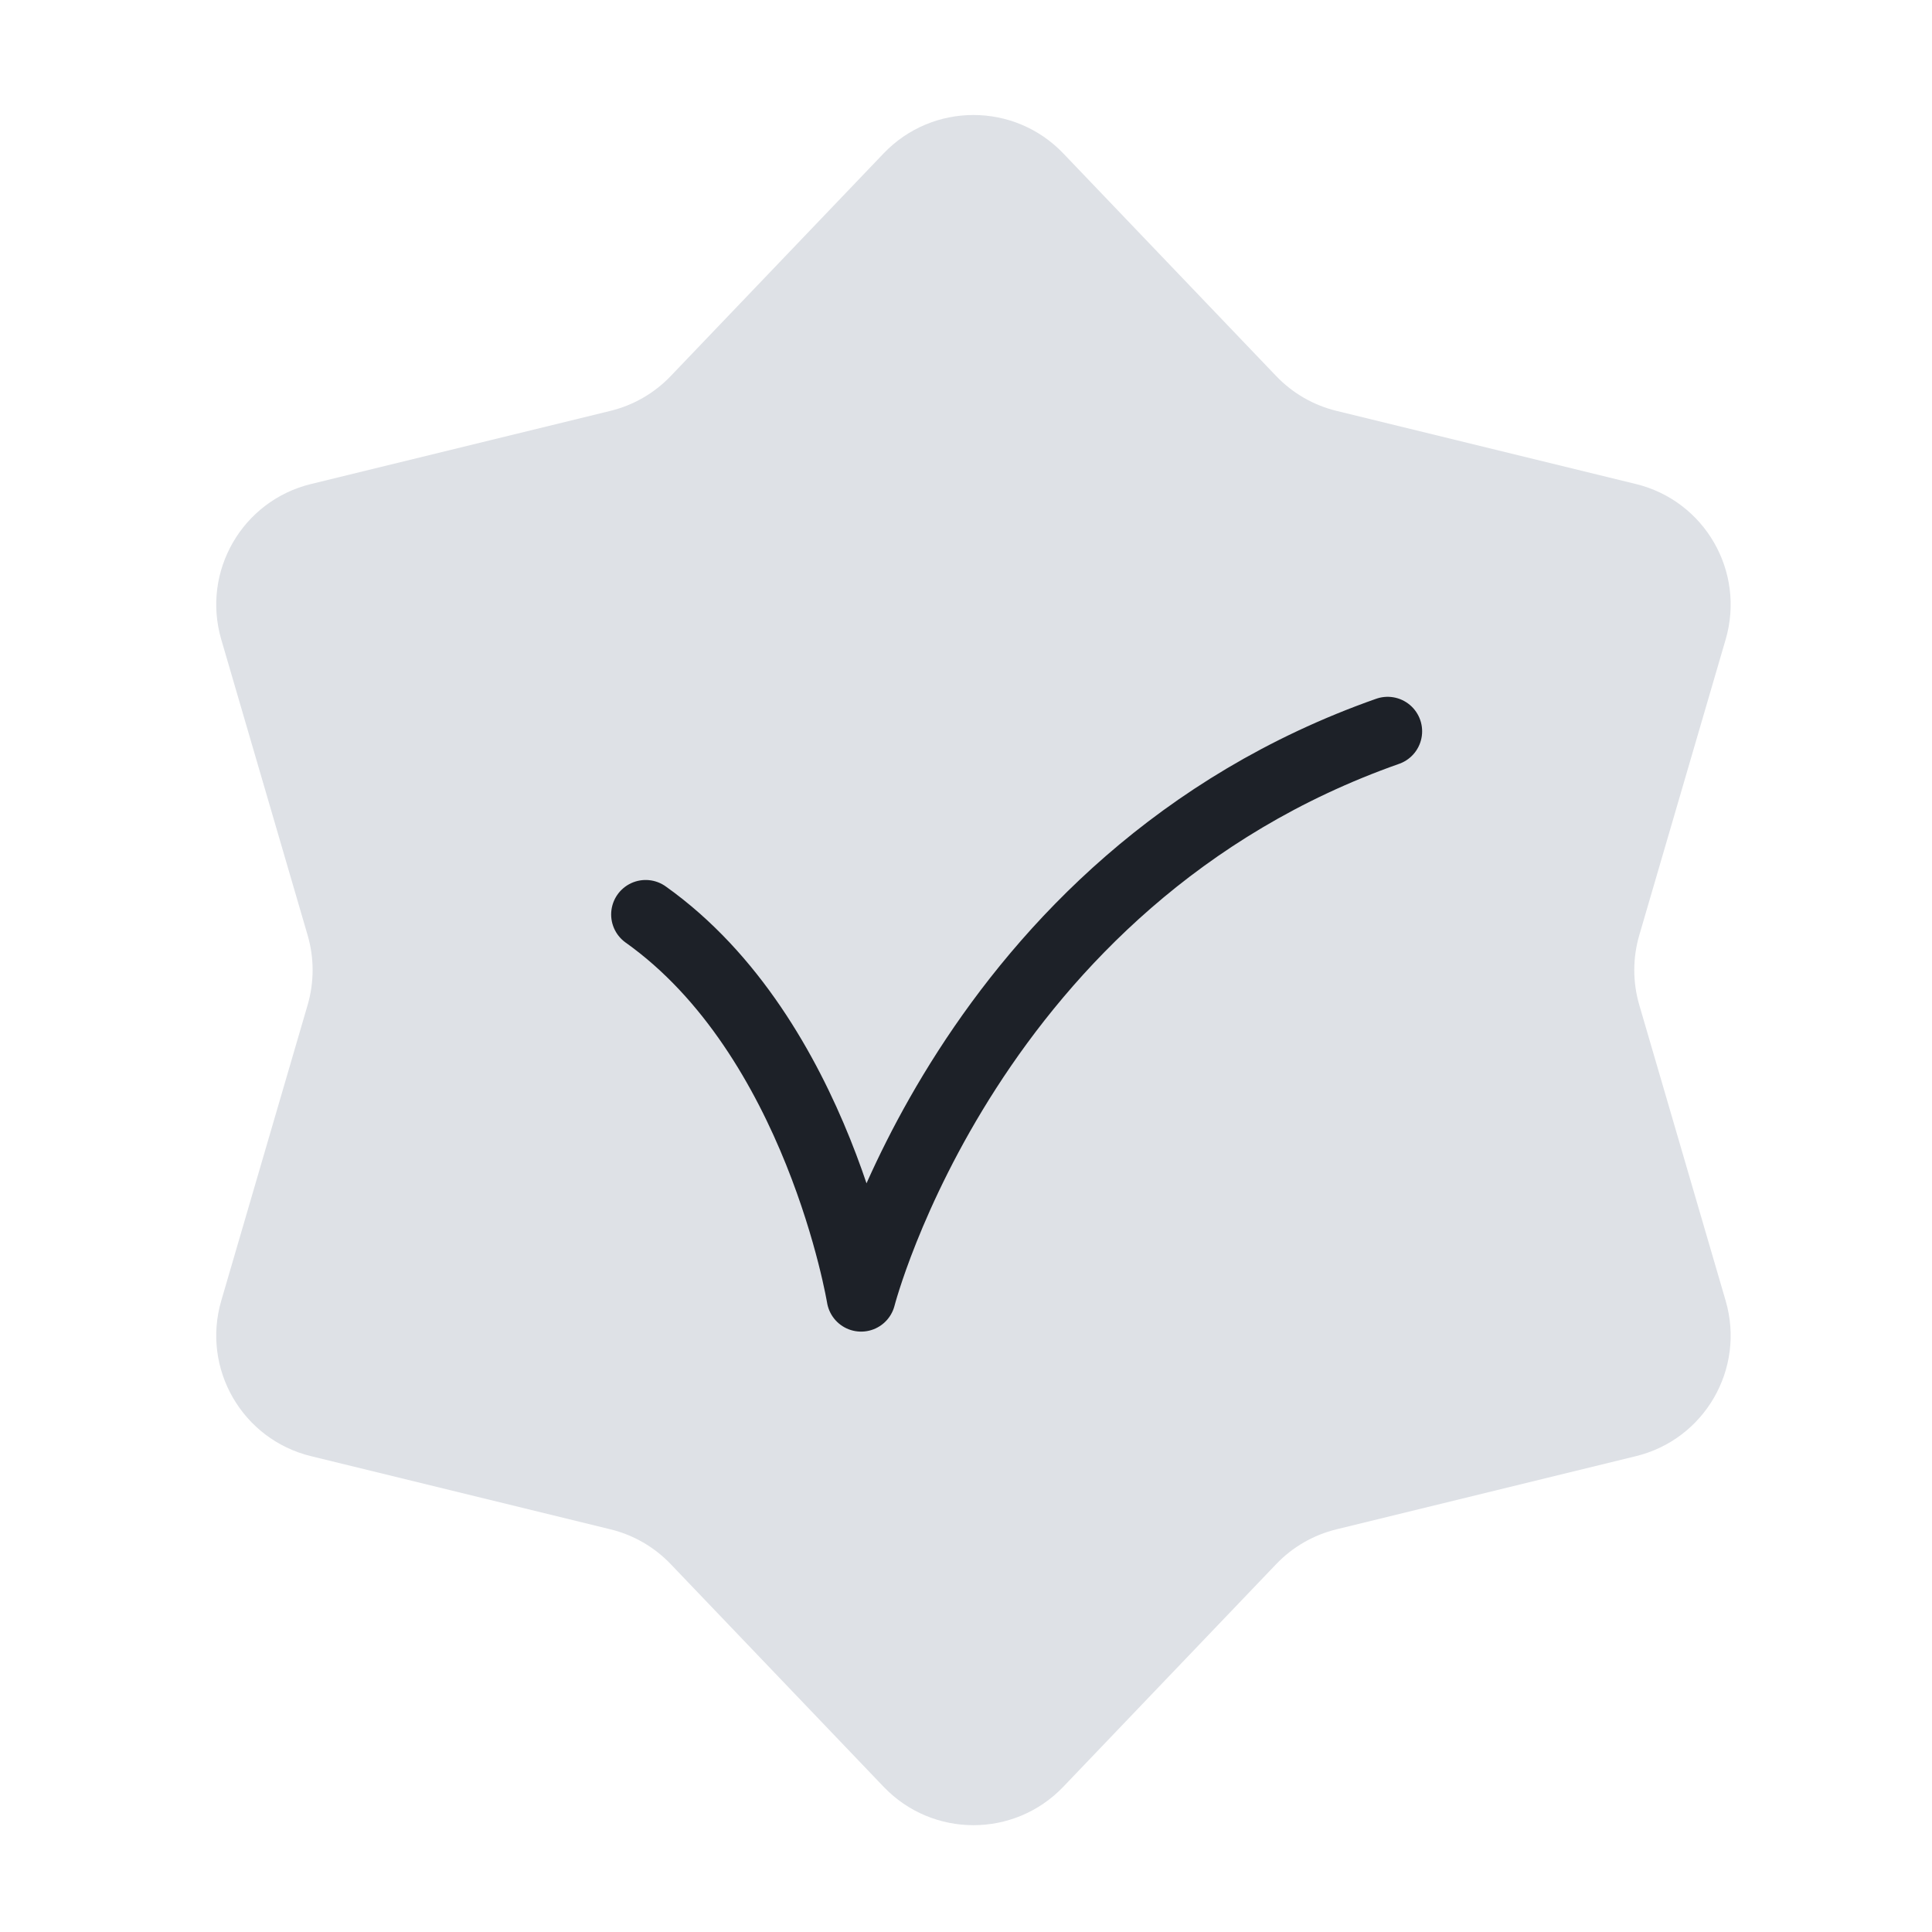 <svg width="21" height="21" viewBox="0 0 21 21" fill="none" xmlns="http://www.w3.org/2000/svg">
<path d="M9.605 1.667C10.137 1.111 11.025 1.111 11.557 1.667L13.872 4.088C14.05 4.274 14.277 4.405 14.527 4.466L17.781 5.261C18.529 5.443 18.973 6.212 18.757 6.951L17.818 10.166C17.746 10.413 17.746 10.676 17.818 10.923L18.757 14.138C18.973 14.877 18.529 15.646 17.781 15.828L14.527 16.623C14.277 16.684 14.05 16.815 13.872 17.001L11.557 19.422C11.025 19.978 10.137 19.978 9.605 19.422L7.29 17.001C7.112 16.815 6.885 16.684 6.635 16.623L3.381 15.828C2.633 15.646 2.189 14.877 2.405 14.138L3.344 10.923C3.416 10.676 3.416 10.413 3.344 10.166L2.405 6.951C2.189 6.212 2.633 5.443 3.381 5.261L6.635 4.466C6.885 4.405 7.112 4.274 7.29 4.088L9.605 1.667Z" fill="#DEE1E6"/>
<path d="M7.018 9.94C8.894 11.273 9.36 14.099 9.36 14.099C9.36 14.099 10.527 9.553 15.083 7.949" stroke="#1D2128" stroke-width="0.75" stroke-linecap="round" stroke-linejoin="round"/>
</svg>
